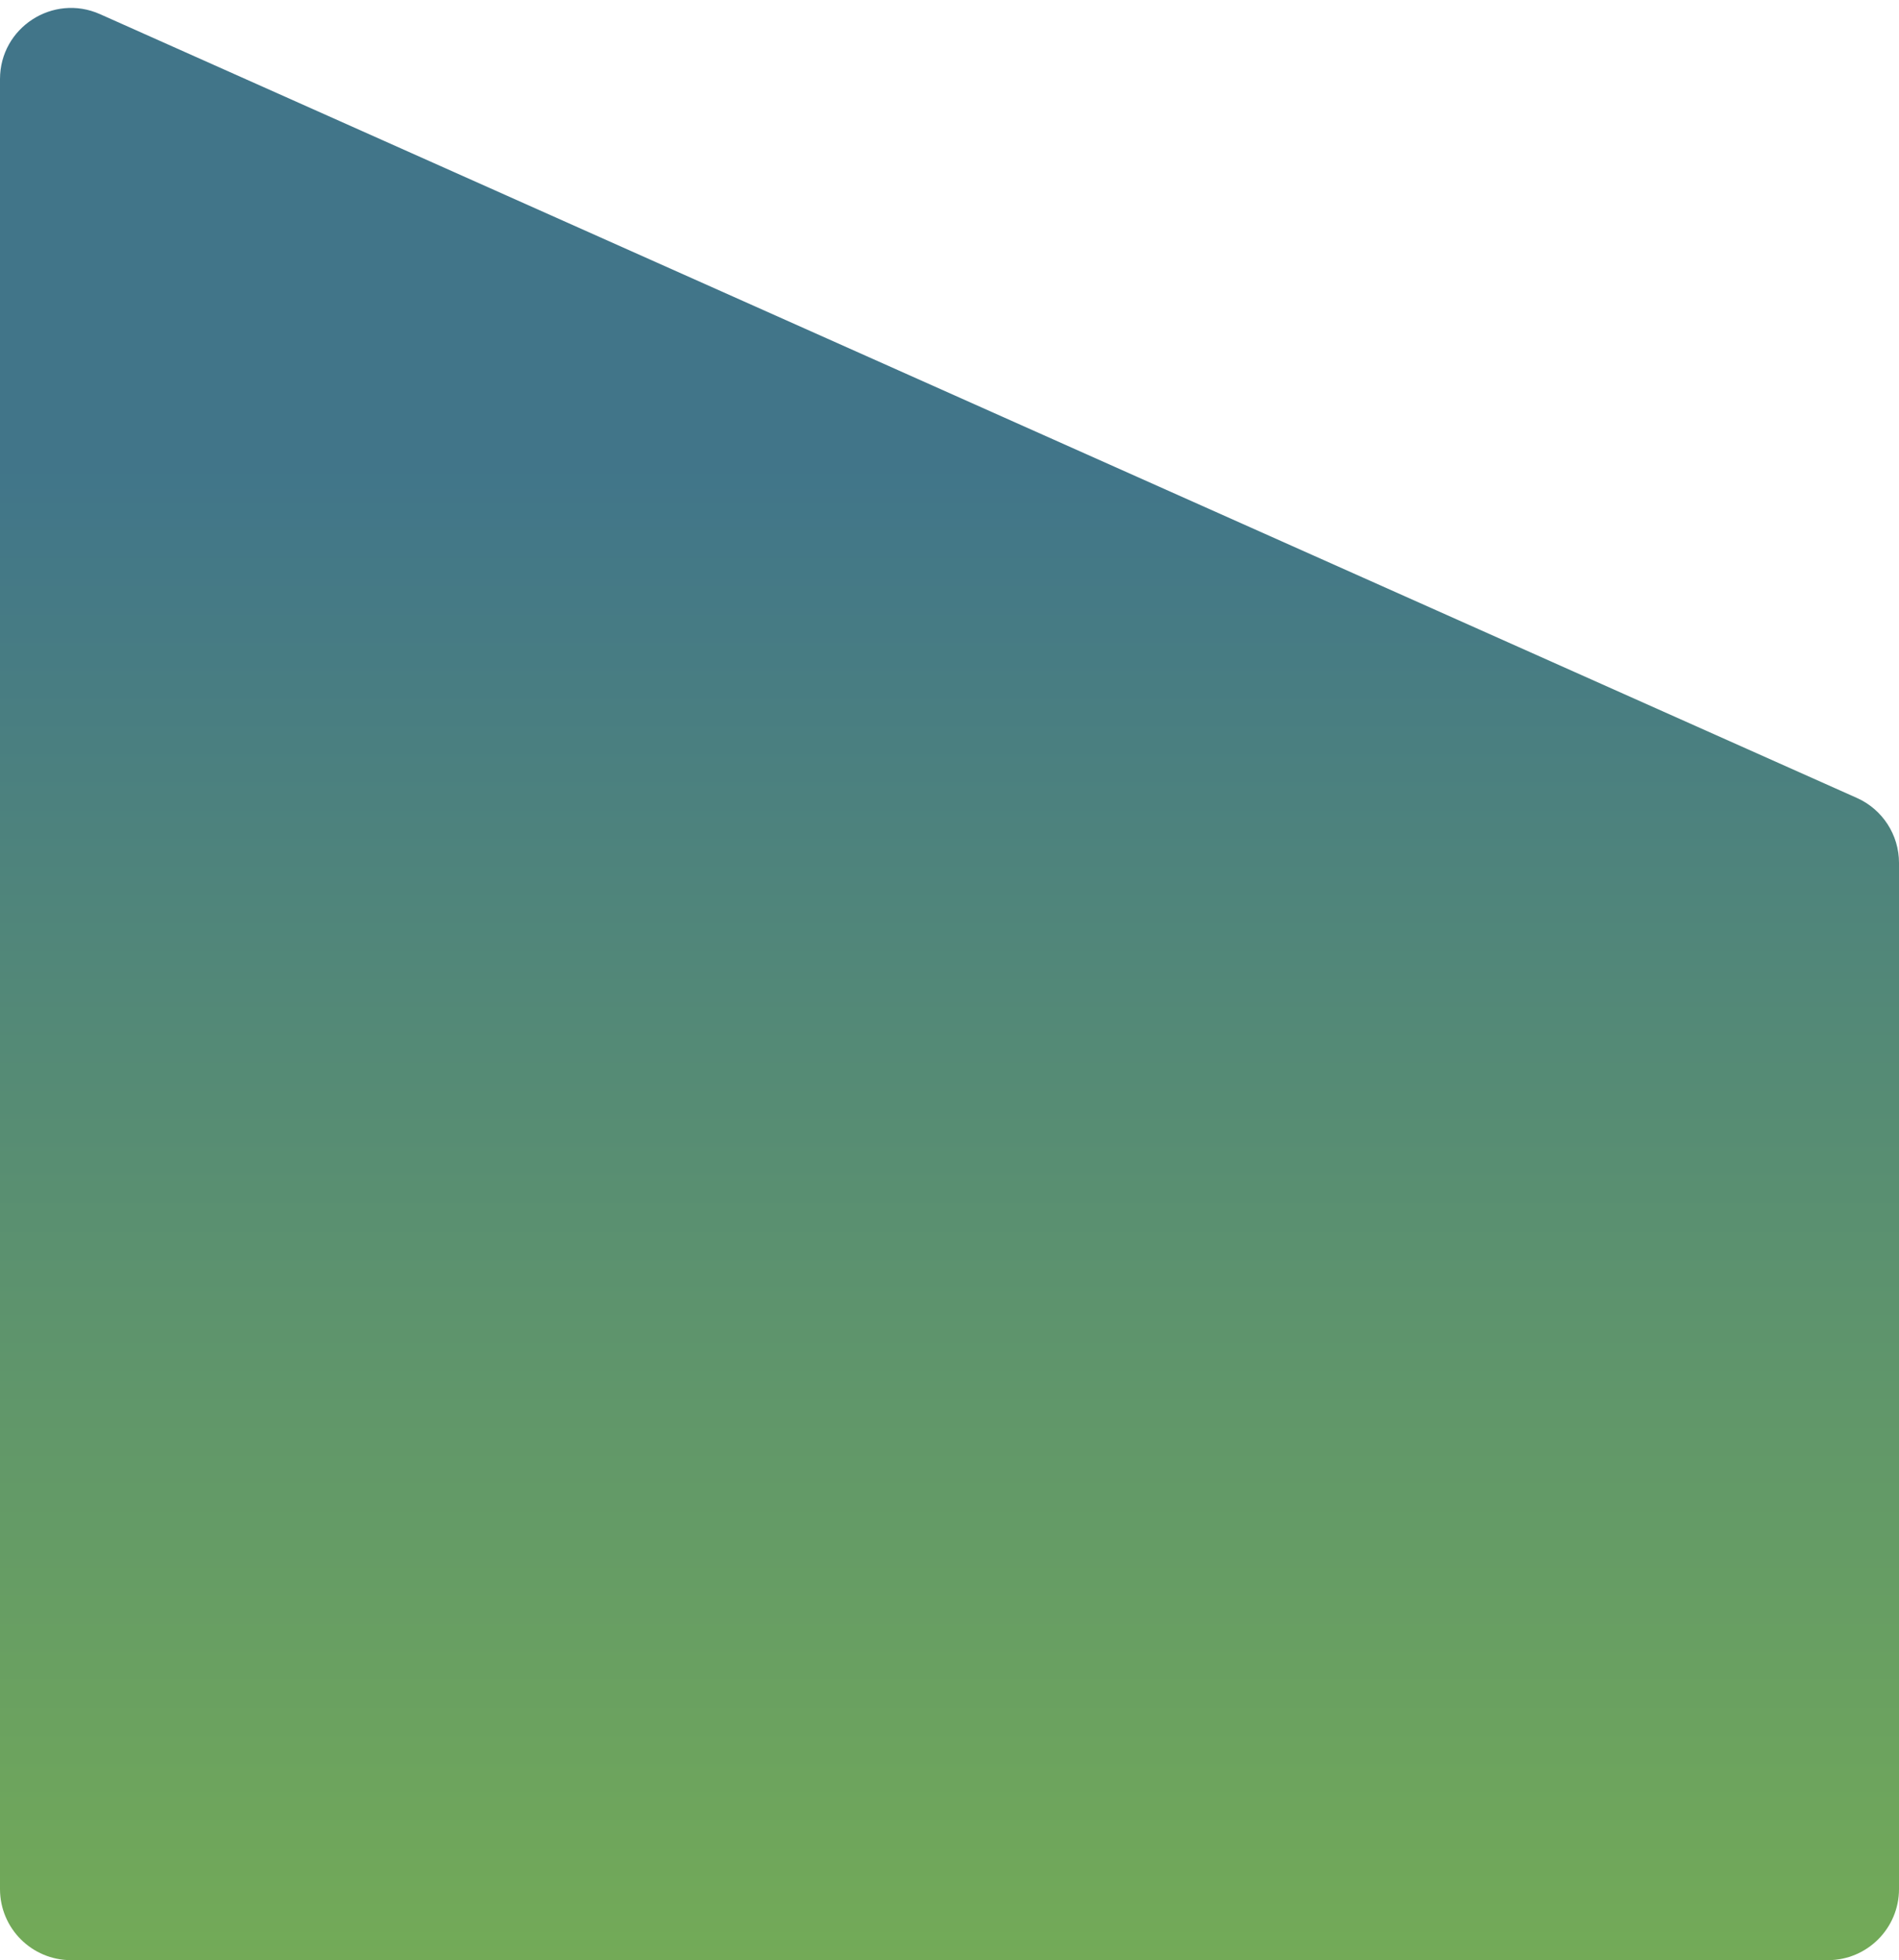 <svg width="187" height="193" viewBox="0 0 187 193" fill="none" xmlns="http://www.w3.org/2000/svg">
<path d="M187 84.959L187 186C187 189.866 183.866 193 180 193L7 193C3.134 193 0 189.866 0 186L0 7.787C0 2.718 5.222 -0.671 9.852 1.395L182.852 78.566C185.375 79.692 187 82.196 187 84.959Z" fill="url(#paint0_linear_498_10492)" fill-opacity="0.75"/>
<defs>
<linearGradient id="paint0_linear_498_10492" x1="104.162" y1="46" x2="104.162" y2="193" gradientUnits="userSpaceOnUse">
<stop stop-color="#014762"/>
<stop offset="1" stop-color="#448E1F"/>
</linearGradient>
</defs>
</svg>
